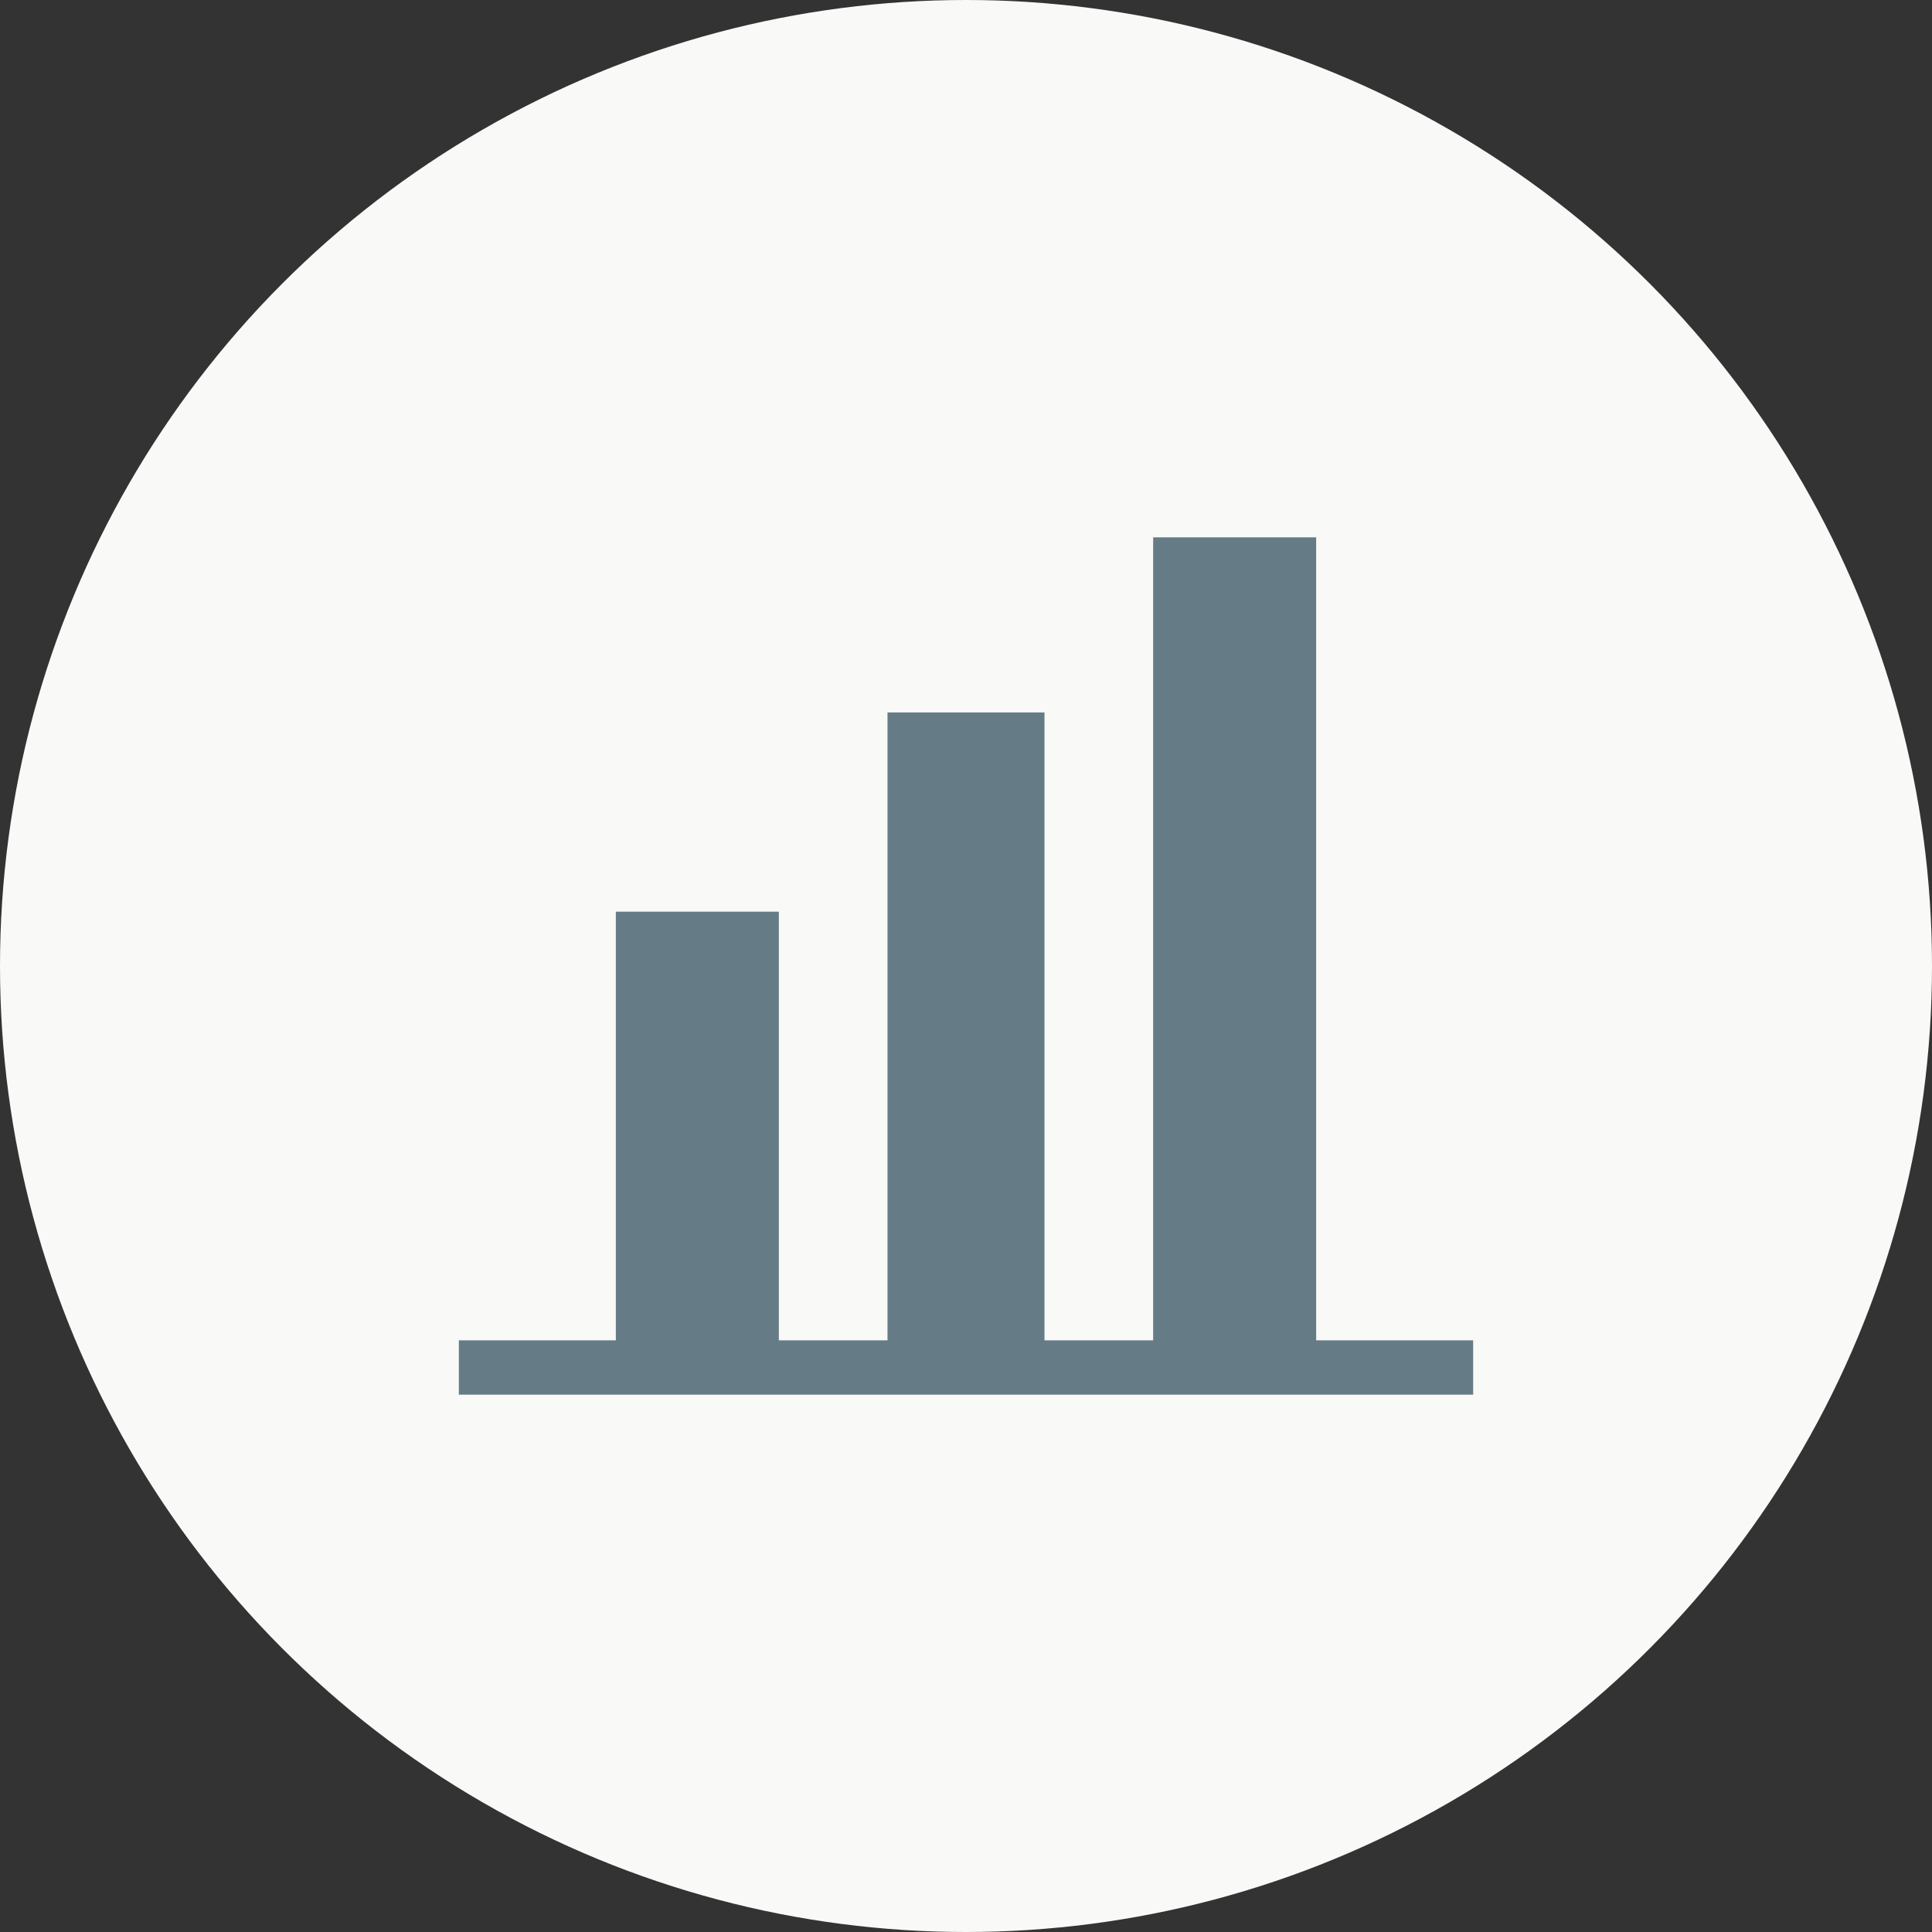 <svg xmlns="http://www.w3.org/2000/svg" viewBox="0 0 32 32"><rect x="0" y="0" width="32" height="32" fill="#333333" stroke="none"/><title>hrc-icons</title><circle cx="16" cy="16" r="16" style="fill:#f9f9f8"/><polygon points="21.8 22.2 21.8 8.9 19.1 8.9 19.1 22.2 17.3 22.2 17.3 11.8 14.7 11.8 14.7 22.2 12.9 22.2 12.9 15.1 10.2 15.1 10.2 22.2 7.6 22.2 7.6 23.1 24.4 23.1 24.4 22.2 21.8 22.2" style="fill:#657c87"/></svg>